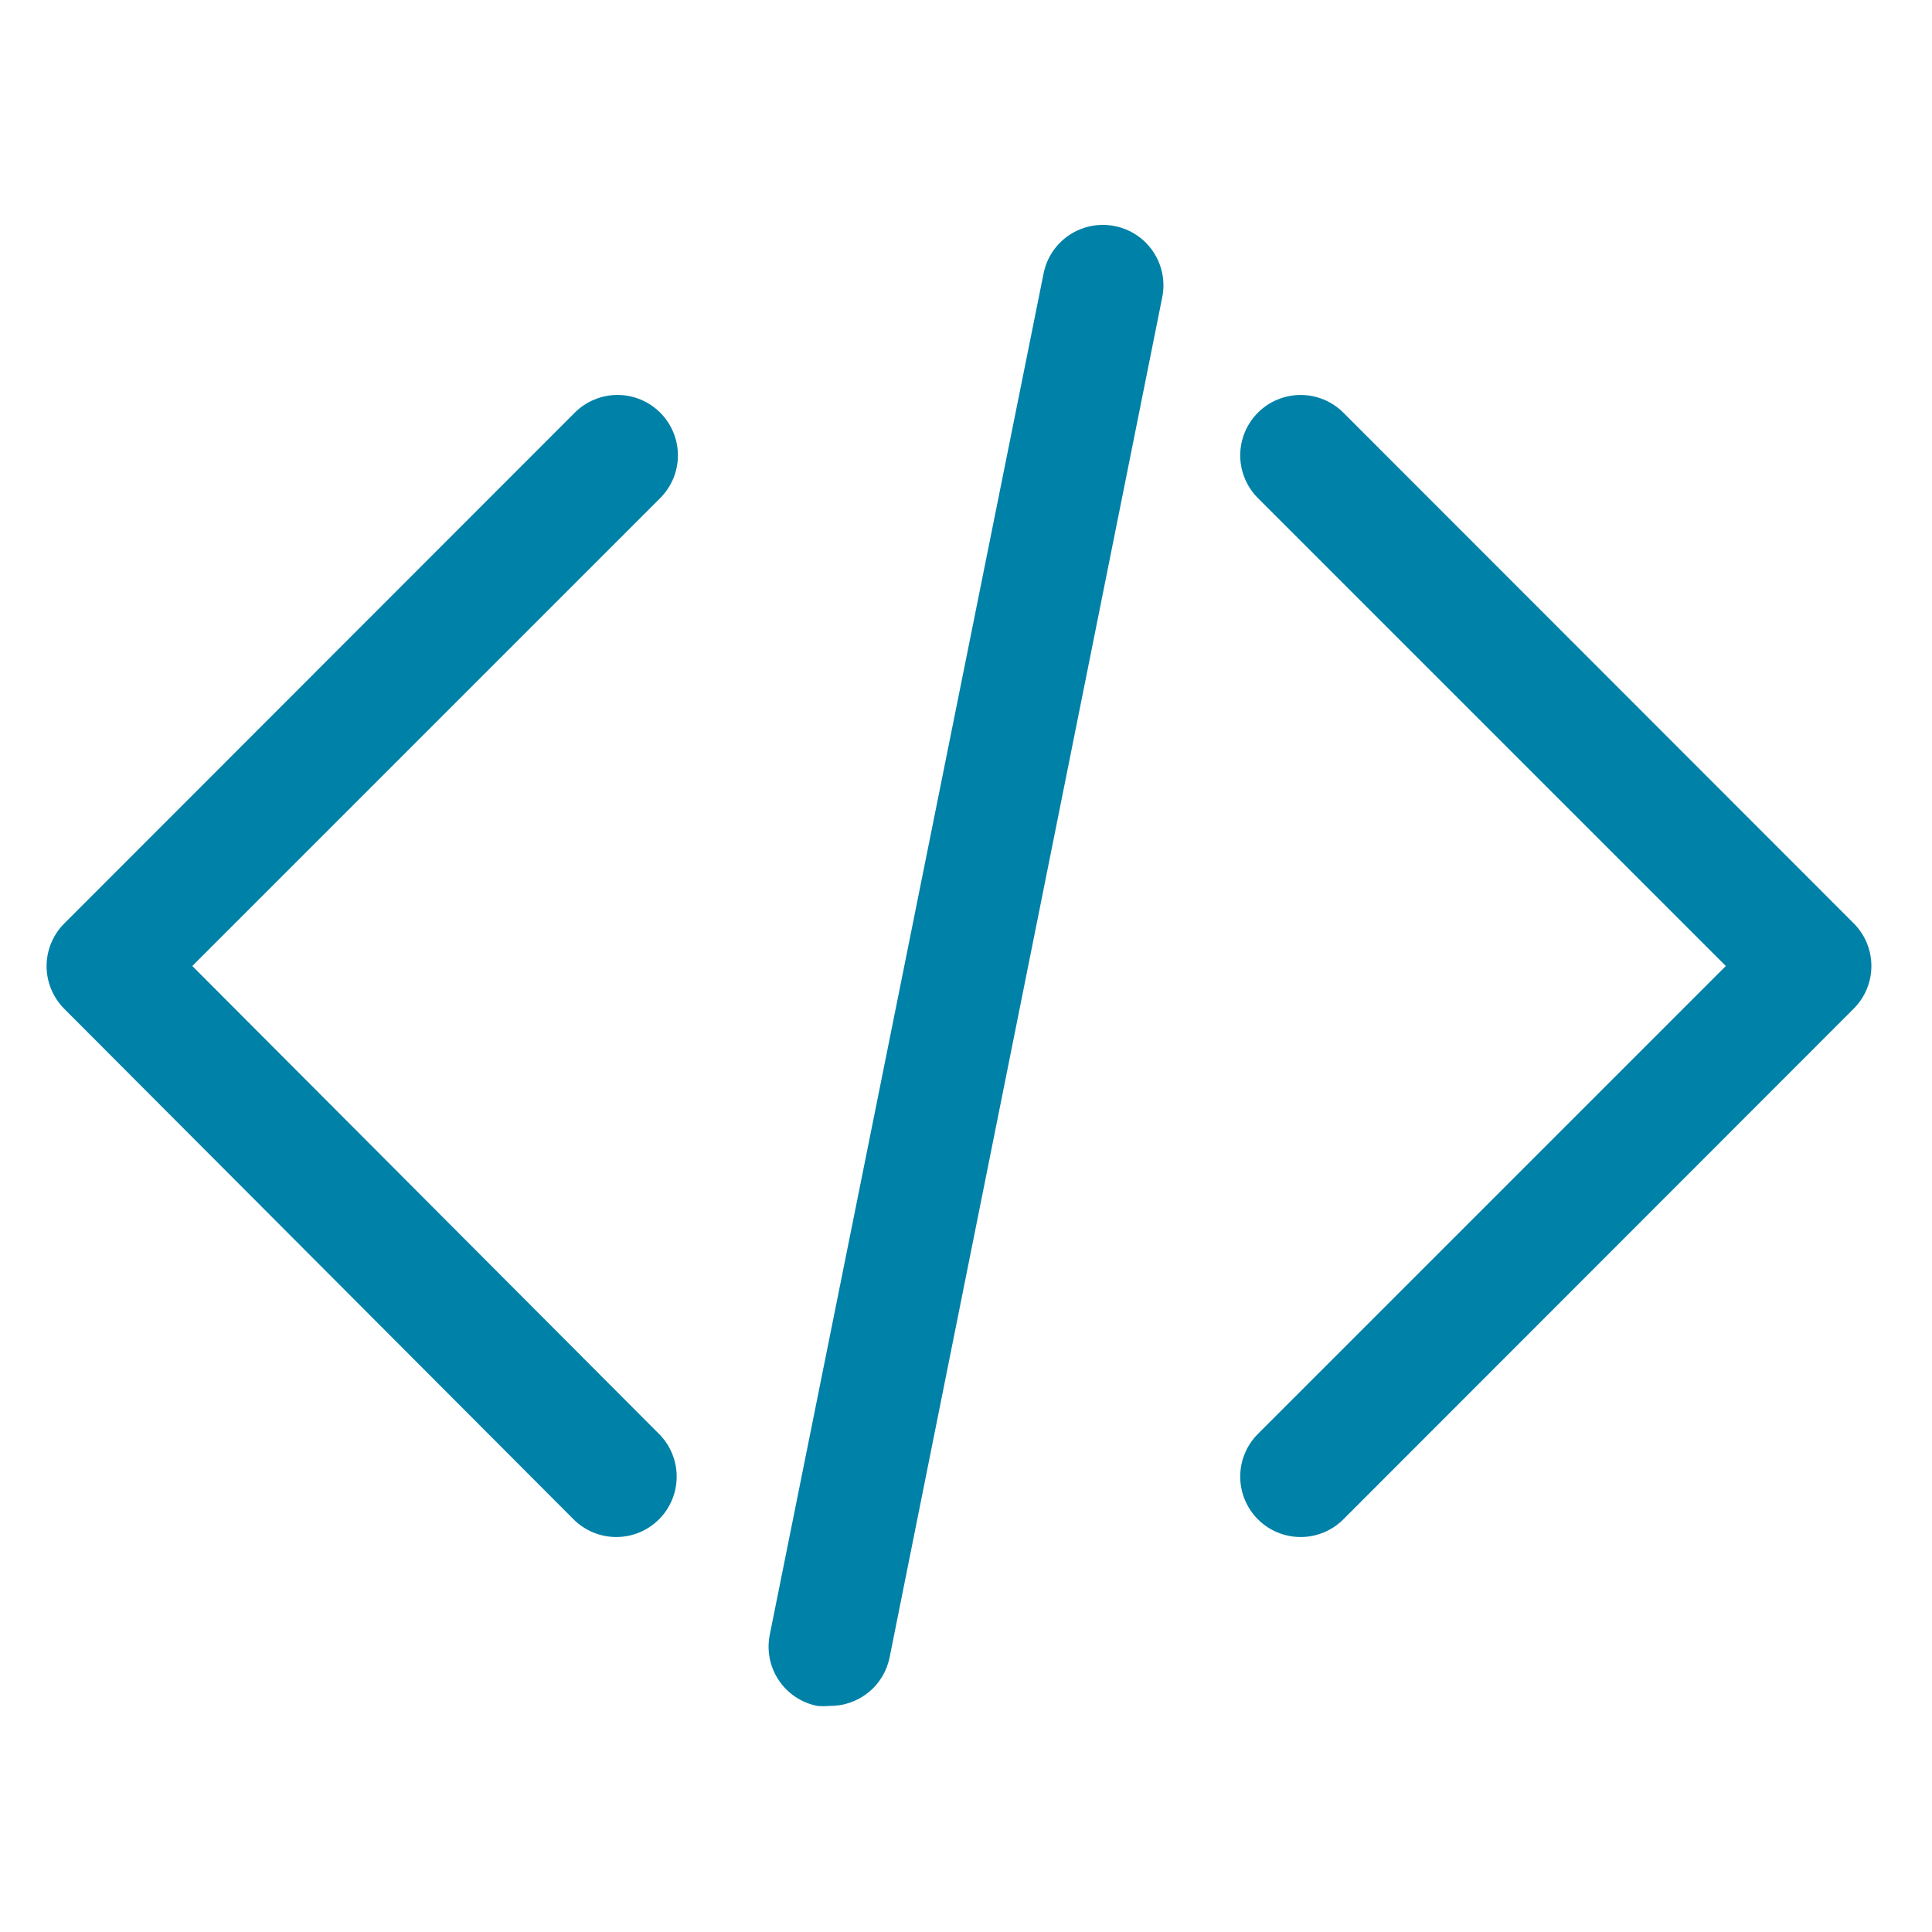 <?xml version="1.0" encoding="UTF-8" standalone="no"?> <svg width="500" height="500" viewBox="0 0 64 64" fill="none" xmlns="http://www.w3.org/2000/svg">
<path d="M21.87 13.67C21.684 13.484 21.464 13.336 21.221 13.236C20.978 13.135 20.718 13.083 20.455 13.083C20.192 13.083 19.932 13.135 19.689 13.236C19.446 13.336 19.226 13.484 19.04 13.67L2.13 30.59C1.944 30.775 1.797 30.996 1.696 31.239C1.595 31.482 1.543 31.742 1.543 32.005C1.543 32.267 1.595 32.528 1.696 32.77C1.797 33.013 1.944 33.234 2.13 33.42L19 50.33C19.375 50.705 19.884 50.916 20.415 50.916C20.946 50.916 21.455 50.705 21.83 50.33C22.205 49.954 22.416 49.445 22.416 48.915C22.416 48.384 22.205 47.875 21.83 47.5L6.37 32L21.87 16.5C22.056 16.314 22.203 16.093 22.304 15.851C22.405 15.608 22.457 15.347 22.457 15.085C22.457 14.822 22.405 14.562 22.304 14.319C22.203 14.076 22.056 13.855 21.87 13.67V13.67Z" fill="#0081A7"/>
<path d="M61.41 30.59L44.5 13.67C44.125 13.294 43.616 13.084 43.085 13.084C42.554 13.084 42.045 13.294 41.67 13.67C41.295 14.045 41.084 14.554 41.084 15.085C41.084 15.615 41.295 16.124 41.67 16.5L57.17 32L41.67 47.5C41.295 47.875 41.084 48.384 41.084 48.915C41.084 49.445 41.295 49.954 41.67 50.33C42.045 50.705 42.554 50.916 43.085 50.916C43.616 50.916 44.125 50.705 44.5 50.33L61.41 33.41C61.783 33.035 61.992 32.528 61.992 32C61.992 31.471 61.783 30.964 61.41 30.59V30.59Z" fill="#0081A7"/>
<path d="M36.93 7.49C36.672 7.437 36.406 7.436 36.148 7.487C35.889 7.538 35.643 7.639 35.424 7.785C35.205 7.93 35.016 8.118 34.87 8.337C34.723 8.556 34.621 8.801 34.57 9.06L25.5 54.15C25.448 54.408 25.447 54.674 25.497 54.932C25.548 55.191 25.649 55.437 25.795 55.656C25.941 55.875 26.128 56.063 26.347 56.21C26.566 56.357 26.812 56.458 27.07 56.51C27.203 56.523 27.337 56.523 27.47 56.51C27.939 56.519 28.397 56.362 28.762 56.068C29.128 55.774 29.379 55.36 29.47 54.9L38.5 9.85C38.553 9.592 38.553 9.326 38.503 9.067C38.452 8.809 38.351 8.563 38.205 8.344C38.059 8.124 37.872 7.936 37.653 7.79C37.434 7.643 37.188 7.541 36.93 7.49V7.49Z" fill="
#0081A7"/>
</svg>
